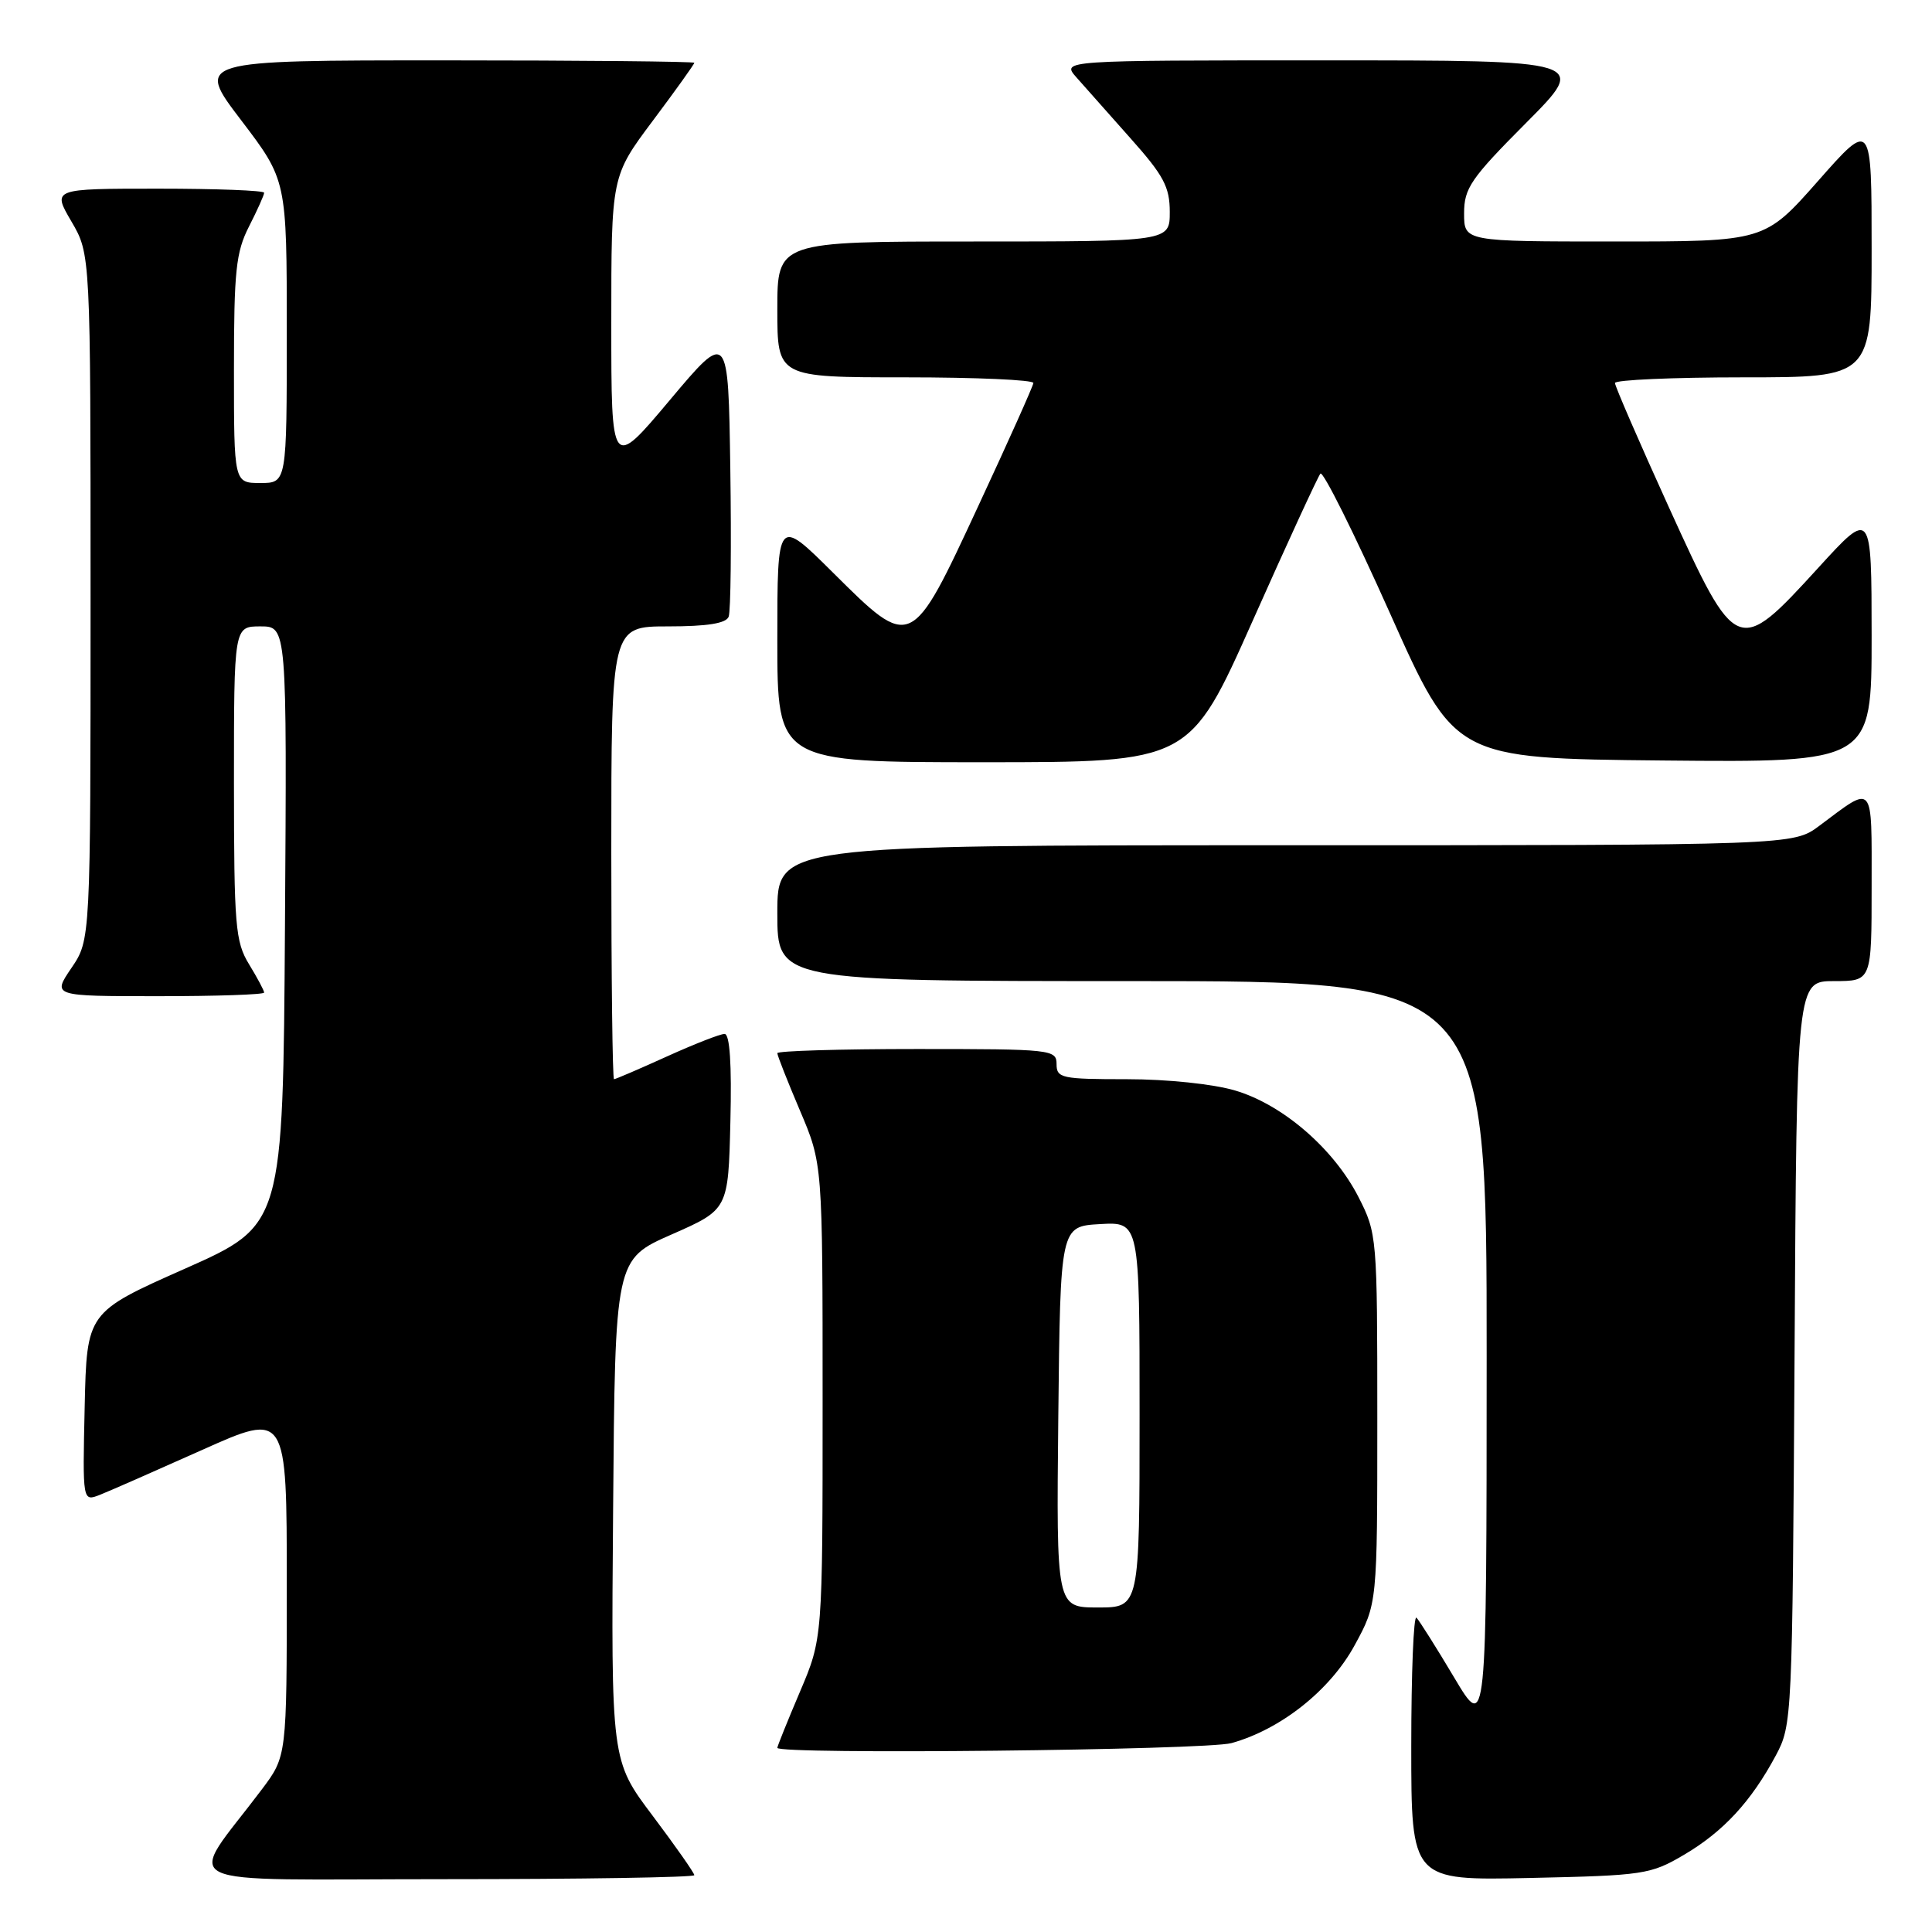 <?xml version="1.0" encoding="UTF-8" standalone="no"?>
<!DOCTYPE svg PUBLIC "-//W3C//DTD SVG 1.1//EN" "http://www.w3.org/Graphics/SVG/1.1/DTD/svg11.dtd" >
<svg xmlns="http://www.w3.org/2000/svg" xmlns:xlink="http://www.w3.org/1999/xlink" version="1.1" viewBox="0 0 256 256">
 <g >
 <path fill="currentColor"
d=" M 92.00 248.47 C 92.00 248.18 89.52 244.64 86.49 240.61 C 80.97 233.29 80.97 233.29 81.24 200.08 C 81.50 166.87 81.50 166.87 89.00 163.57 C 96.50 160.27 96.50 160.27 96.78 148.63 C 96.97 140.97 96.70 137.00 96.01 137.00 C 95.43 137.00 91.98 138.35 88.34 140.00 C 84.70 141.65 81.56 143.00 81.36 143.00 C 81.16 143.00 81.00 129.50 81.00 113.00 C 81.00 83.00 81.00 83.00 88.53 83.00 C 93.73 83.00 96.21 82.60 96.55 81.72 C 96.83 81.01 96.92 72.19 96.77 62.12 C 96.50 43.80 96.50 43.80 88.75 53.02 C 81.00 62.24 81.00 62.24 81.00 42.80 C 81.00 23.35 81.00 23.35 86.50 16.00 C 89.53 11.96 92.00 8.50 92.00 8.32 C 92.00 8.15 77.13 8.00 58.96 8.00 C 25.91 8.00 25.91 8.00 31.96 15.94 C 38.00 23.88 38.00 23.88 38.00 43.94 C 38.00 64.00 38.00 64.00 34.50 64.00 C 31.00 64.00 31.00 64.00 31.00 48.96 C 31.00 35.89 31.26 33.41 33.00 30.00 C 34.10 27.84 35.00 25.84 35.00 25.54 C 35.00 25.24 28.68 25.00 20.96 25.00 C 6.92 25.00 6.92 25.00 9.46 29.34 C 12.00 33.68 12.00 33.68 12.00 79.11 C 12.00 124.54 12.00 124.54 9.46 128.27 C 6.93 132.00 6.93 132.00 20.96 132.00 C 28.68 132.00 35.00 131.79 35.00 131.52 C 35.00 131.26 34.10 129.57 33.00 127.77 C 31.18 124.78 31.01 122.72 31.00 103.75 C 31.00 83.00 31.00 83.00 34.51 83.00 C 38.02 83.00 38.02 83.00 37.76 122.67 C 37.50 162.34 37.50 162.34 24.50 168.11 C 11.50 173.88 11.50 173.88 11.22 186.43 C 10.94 198.97 10.94 198.97 13.22 198.08 C 14.47 197.59 20.56 194.91 26.75 192.14 C 38.00 187.10 38.00 187.10 38.00 209.91 C 38.00 232.71 38.00 232.71 34.69 237.11 C 24.66 250.44 21.74 249.00 58.88 249.00 C 77.10 249.00 92.00 248.76 92.00 248.47 Z  M 223.14 245.77 C 228.34 242.71 232.03 238.72 235.30 232.62 C 237.47 228.56 237.50 227.82 237.79 179.25 C 238.07 130.00 238.07 130.00 243.04 130.00 C 248.00 130.00 248.00 130.00 248.00 117.46 C 248.00 103.48 248.40 103.94 241.06 109.43 C 237.61 112.00 237.61 112.00 170.31 112.00 C 103.00 112.00 103.00 112.00 103.00 121.00 C 103.00 130.00 103.00 130.00 150.00 130.00 C 197.00 130.00 197.00 130.00 196.99 179.75 C 196.98 229.50 196.98 229.50 192.68 222.27 C 190.31 218.29 188.06 214.73 187.69 214.35 C 187.31 213.98 187.00 221.66 187.00 231.42 C 187.00 249.18 187.00 249.18 202.75 248.84 C 217.80 248.51 218.71 248.38 223.14 245.77 Z  M 163.18 230.97 C 169.72 229.15 176.25 223.97 179.50 218.00 C 182.50 212.50 182.50 212.50 182.50 188.00 C 182.50 163.86 182.46 163.43 180.01 158.62 C 176.73 152.21 169.98 146.37 163.67 144.50 C 160.78 143.64 154.68 143.00 149.32 143.00 C 140.67 143.00 140.00 142.86 140.00 141.00 C 140.00 139.07 139.33 139.00 121.50 139.00 C 111.33 139.00 103.00 139.25 103.00 139.55 C 103.00 139.86 104.35 143.28 106.00 147.16 C 109.00 154.21 109.00 154.21 109.00 185.66 C 109.00 217.11 109.00 217.11 106.00 224.16 C 104.35 228.04 103.00 231.39 103.00 231.60 C 103.00 232.51 159.77 231.91 163.18 230.97 Z  M 165.99 82.25 C 170.58 71.94 174.62 63.17 174.96 62.76 C 175.30 62.35 179.45 70.68 184.18 81.26 C 192.77 100.50 192.77 100.50 220.38 100.77 C 248.00 101.03 248.00 101.03 248.00 84.27 C 247.99 67.50 247.99 67.50 240.92 75.25 C 230.24 86.94 230.09 86.87 221.15 67.25 C 217.21 58.59 213.99 51.16 213.99 50.75 C 214.00 50.34 221.65 50.00 231.00 50.00 C 248.00 50.00 248.00 50.00 248.00 32.97 C 248.00 15.93 248.00 15.93 240.91 23.97 C 233.82 32.00 233.82 32.00 213.91 32.00 C 194.00 32.00 194.00 32.00 194.00 28.27 C 194.00 24.94 194.87 23.66 202.23 16.27 C 210.46 8.00 210.46 8.00 175.55 8.00 C 140.65 8.00 140.65 8.00 142.63 10.25 C 143.72 11.49 146.95 15.12 149.80 18.33 C 154.19 23.25 155.00 24.77 155.00 28.08 C 155.00 32.00 155.00 32.00 129.00 32.00 C 103.00 32.00 103.00 32.00 103.00 41.00 C 103.00 50.00 103.00 50.00 120.00 50.00 C 129.35 50.00 136.97 50.34 136.93 50.75 C 136.89 51.16 133.62 58.47 129.65 67.00 C 120.70 86.27 120.79 86.22 110.36 75.86 C 103.00 68.55 103.00 68.55 103.00 84.78 C 103.00 101.00 103.00 101.00 130.32 101.00 C 157.64 101.00 157.64 101.00 165.99 82.25 Z  M 140.23 187.75 C 140.50 162.50 140.50 162.50 145.75 162.20 C 151.00 161.90 151.00 161.90 151.00 187.45 C 151.00 213.00 151.00 213.00 145.48 213.00 C 139.97 213.00 139.97 213.00 140.23 187.75 Z "/>
</g>
</svg>